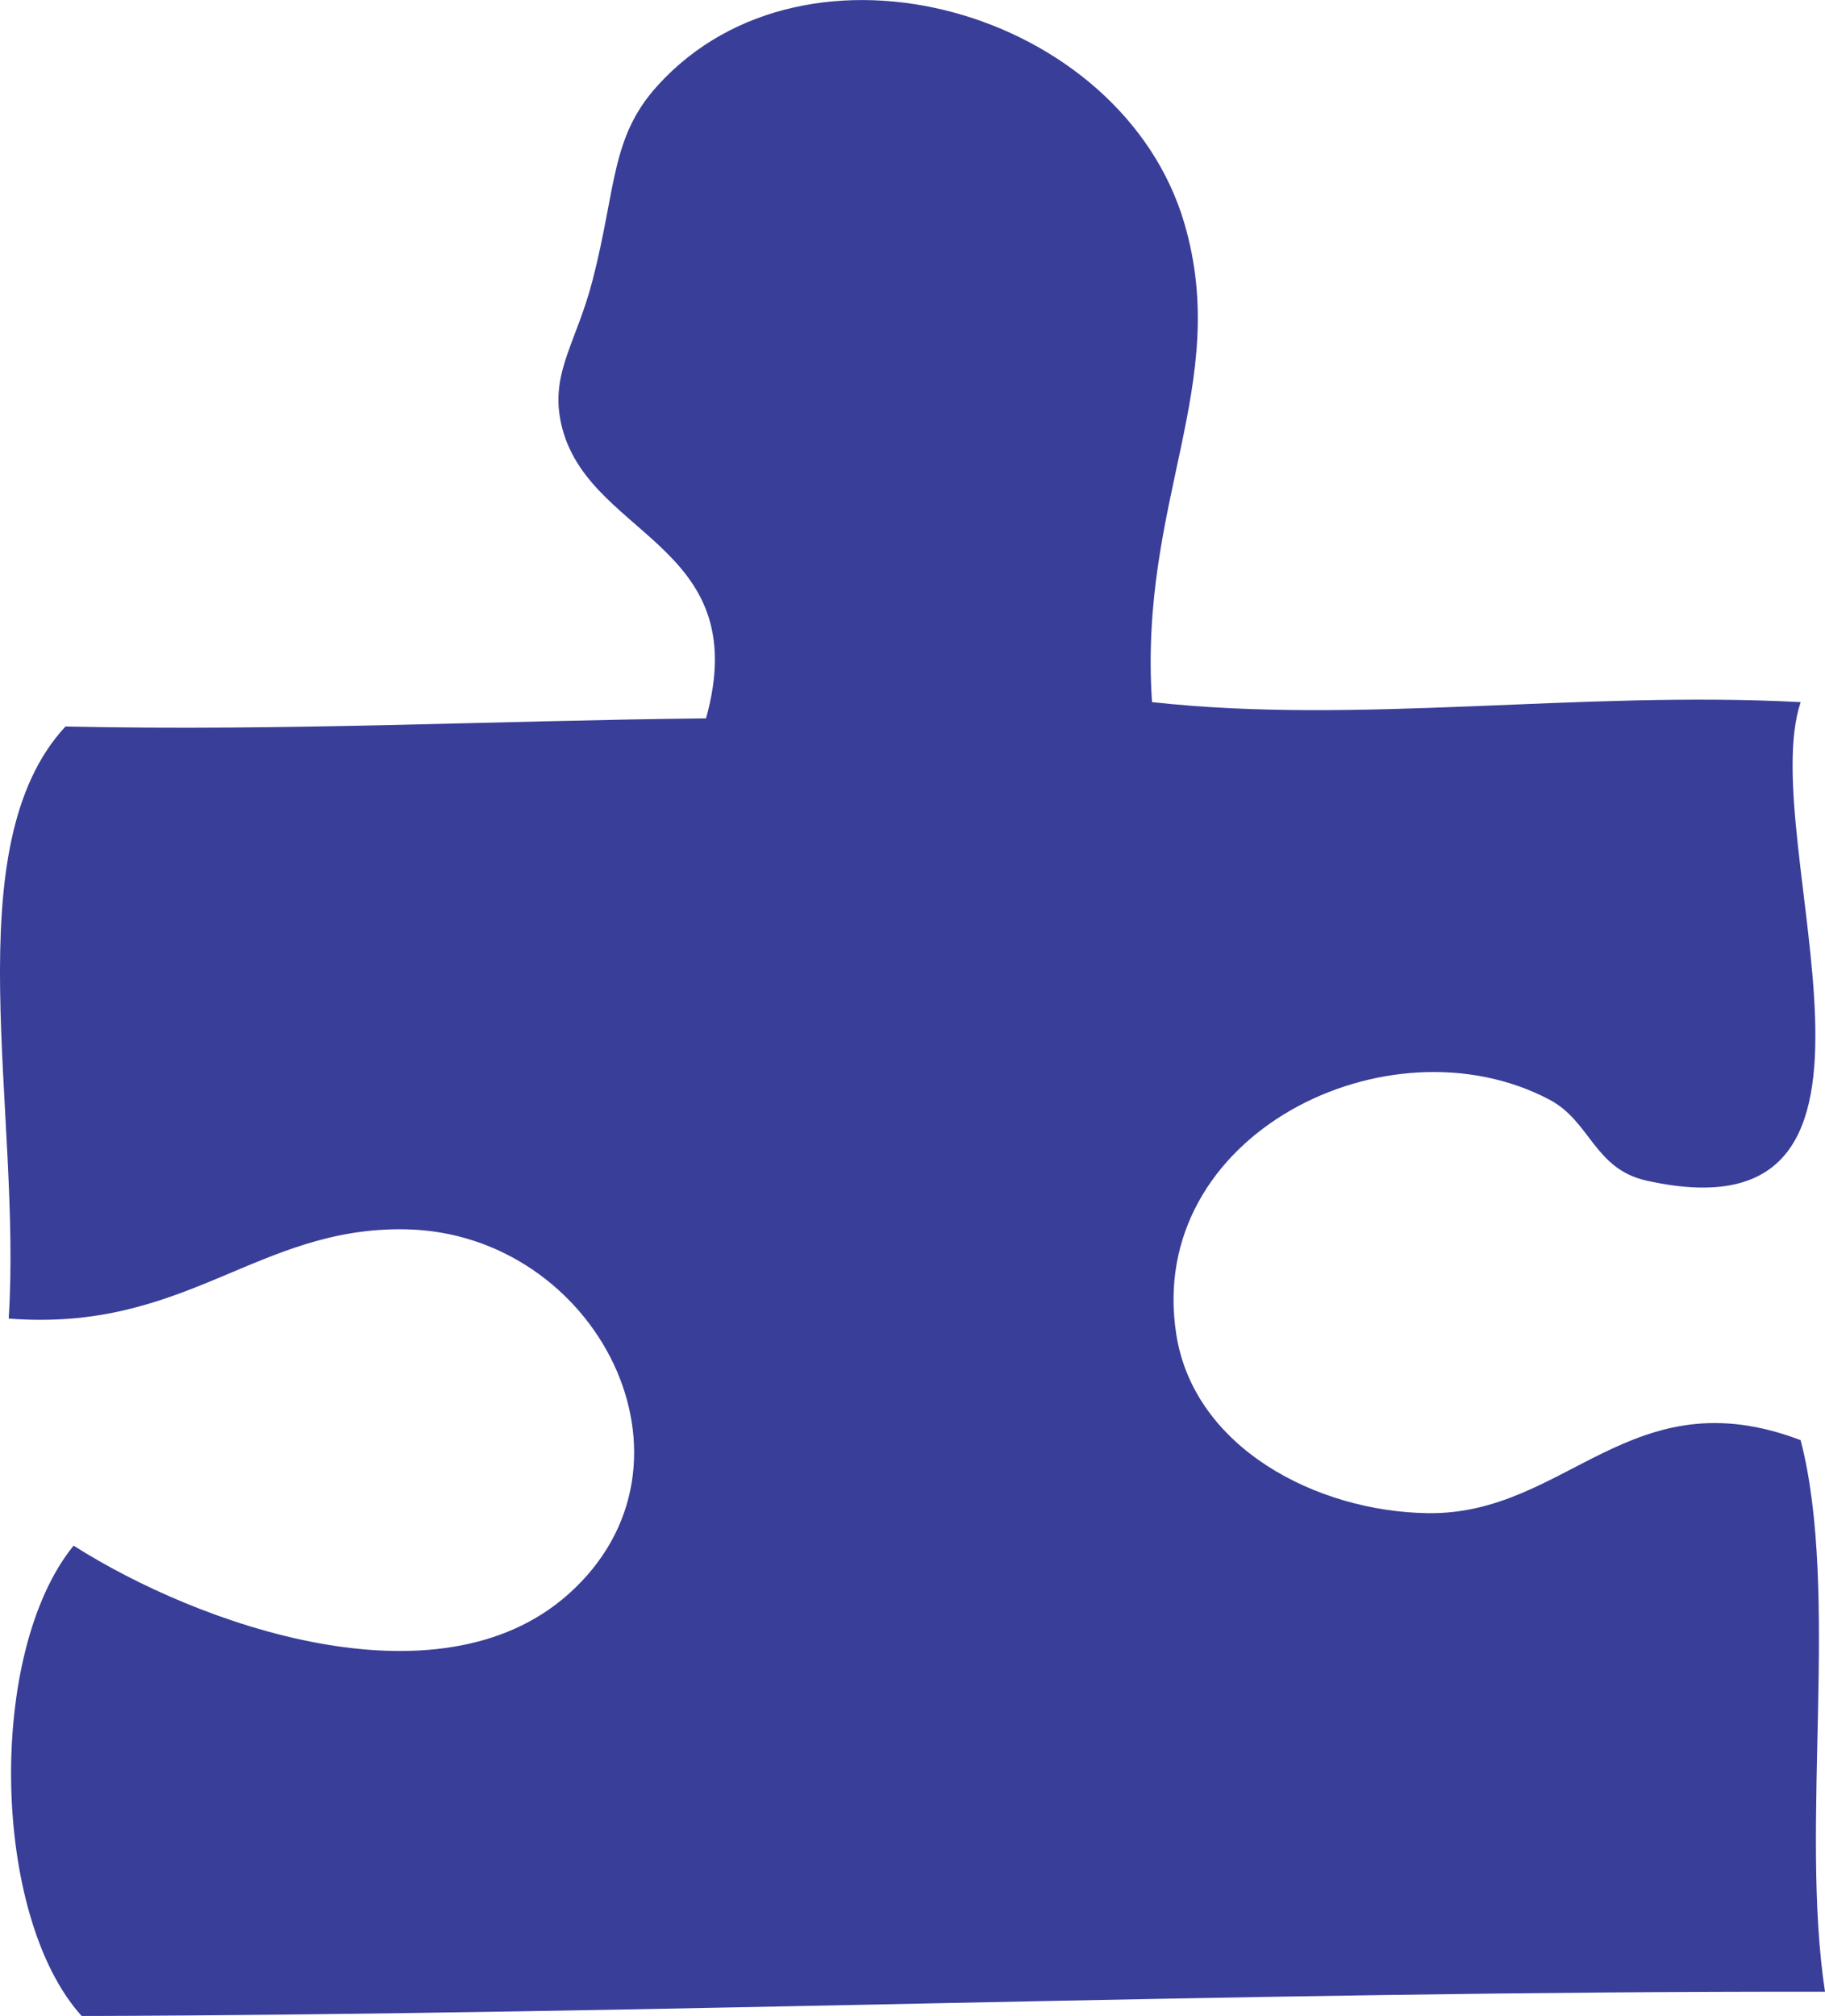 <?xml version="1.0" encoding="utf-8"?>
<!-- Generator: Adobe Illustrator 15.1.0, SVG Export Plug-In . SVG Version: 6.00 Build 0)  -->
<!DOCTYPE svg PUBLIC "-//W3C//DTD SVG 1.1//EN" "http://www.w3.org/Graphics/SVG/1.1/DTD/svg11.dtd">
<svg version="1.1" id="Layer_1" xmlns="http://www.w3.org/2000/svg" xmlns:xlink="http://www.w3.org/1999/xlink" x="0px" y="0px"
	 width="63.334px" height="69.945px" viewBox="0 0 63.334 69.945" enable-background="new 0 0 63.334 69.945" xml:space="preserve">
<path fill="#393E98" d="M39.979,24.36c7.178,0.794,14.787-0.402,22.51,0c-1.612,4.833,4.729,18.843-5.346,16.603
	c-1.824-0.405-1.942-2.059-3.377-2.813c-5.576-2.937-14.043,1.211-12.943,8.16c0.619,3.914,4.852,6.133,8.723,6.19
	c4.829,0.07,7.046-4.776,12.943-2.533c1.365,5.296-0.038,13.359,0.845,19.136c-20.468-0.021-40.116,0.778-60.499,0.844
	c-3.132-3.465-3.301-12.609-0.281-16.32c4.3,2.736,12.631,5.72,17.165,1.689c5.098-4.533,0.997-12.529-5.628-12.664
	c-5.166-0.104-7.61,3.58-13.789,3.096c0.461-7.19-1.912-16.355,1.97-20.542c7.668,0.164,14.806-0.202,22.23-0.282
	c1.727-6.197-4.339-6.285-5.065-10.411c-0.29-1.646,0.588-2.699,1.126-4.783c0.833-3.227,0.626-4.957,2.251-6.753
	c5.207-5.758,16.13-2.617,18.291,4.782C42.733,13.339,39.513,17.411,39.979,24.36"/>
</svg>
